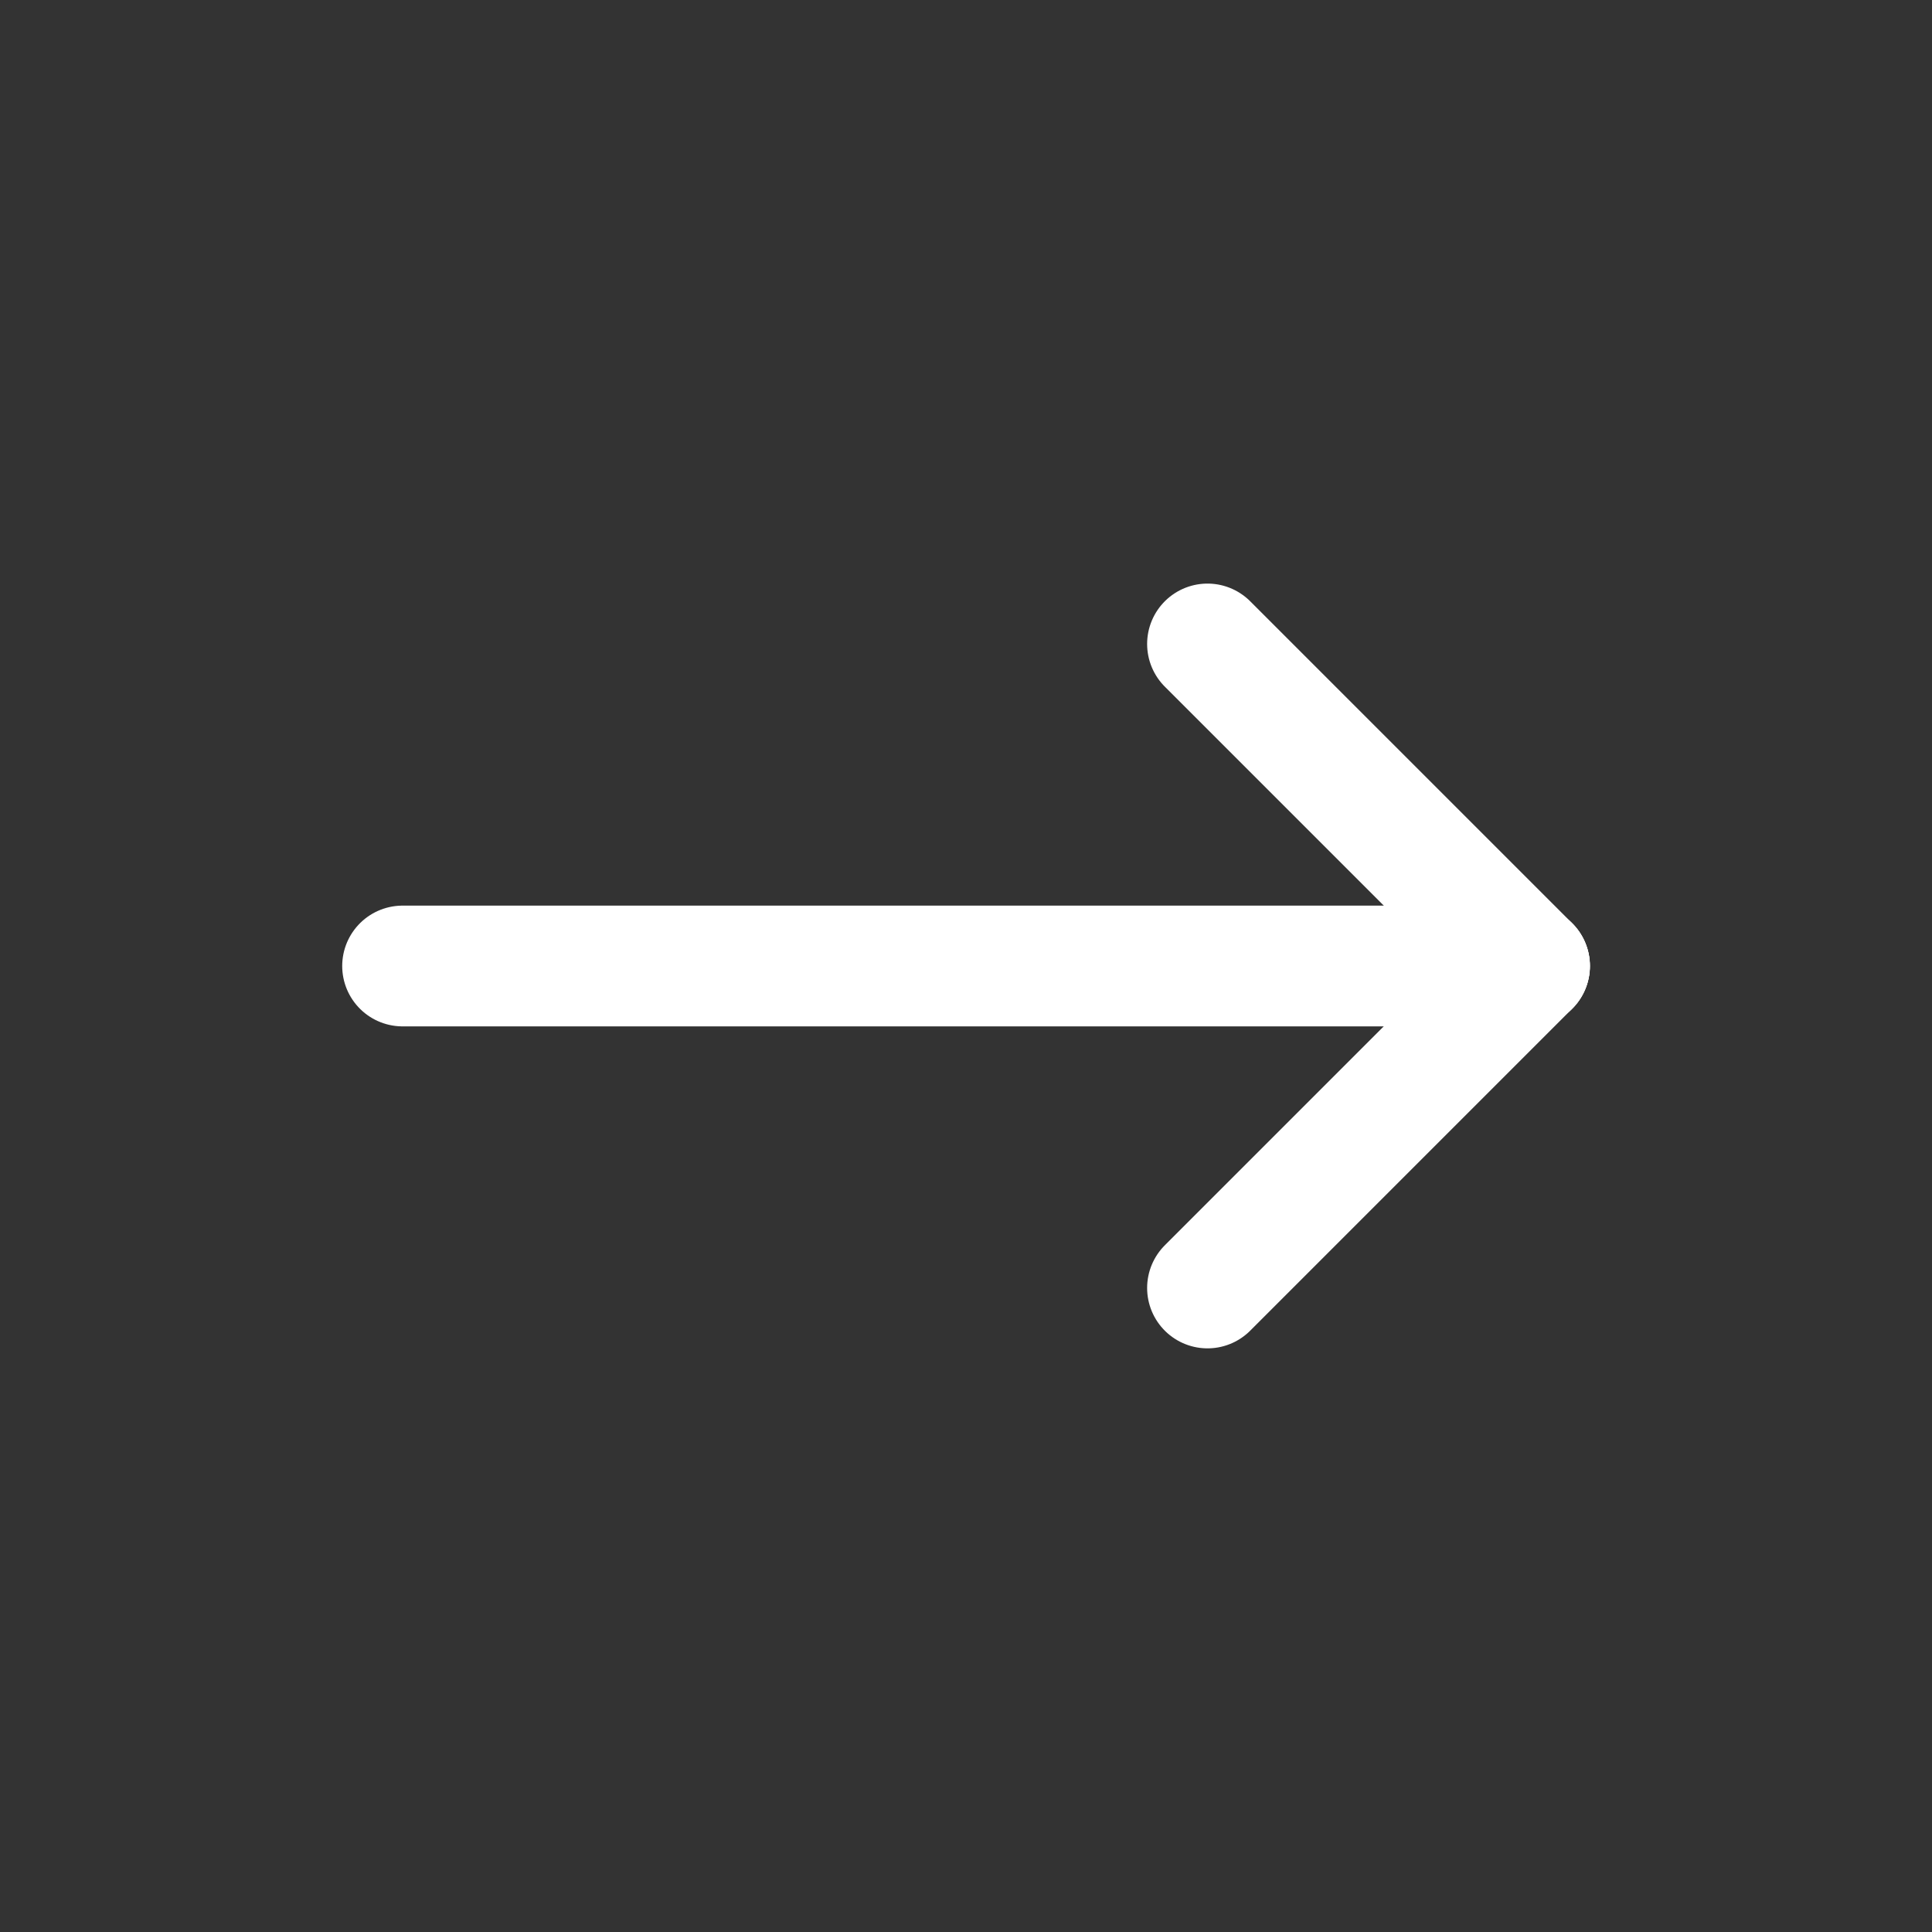 <svg width="32" height="32" viewBox="0 0 32 32" fill="none" xmlns="http://www.w3.org/2000/svg">
<rect x="0" y="0" width="32" height="32" fill="#333333" stroke="none"/>
<g clip-path="url(#clip0_35_103)">
<path d="M6.668 16H25.335" stroke="white" stroke-width="2" stroke-linecap="round" stroke-linejoin="round"/>
<path d="M20 21.333L25.333 16" stroke="white" stroke-width="2" stroke-linecap="round" stroke-linejoin="round"/>
<path d="M20 10.666L25.333 15.999" stroke="white" stroke-width="2" stroke-linecap="round" stroke-linejoin="round"/>
</g>
<defs>
<clipPath id="clip0_35_103">
<rect width="32" height="32" fill="white"/>
</clipPath>
</defs>
</svg>

